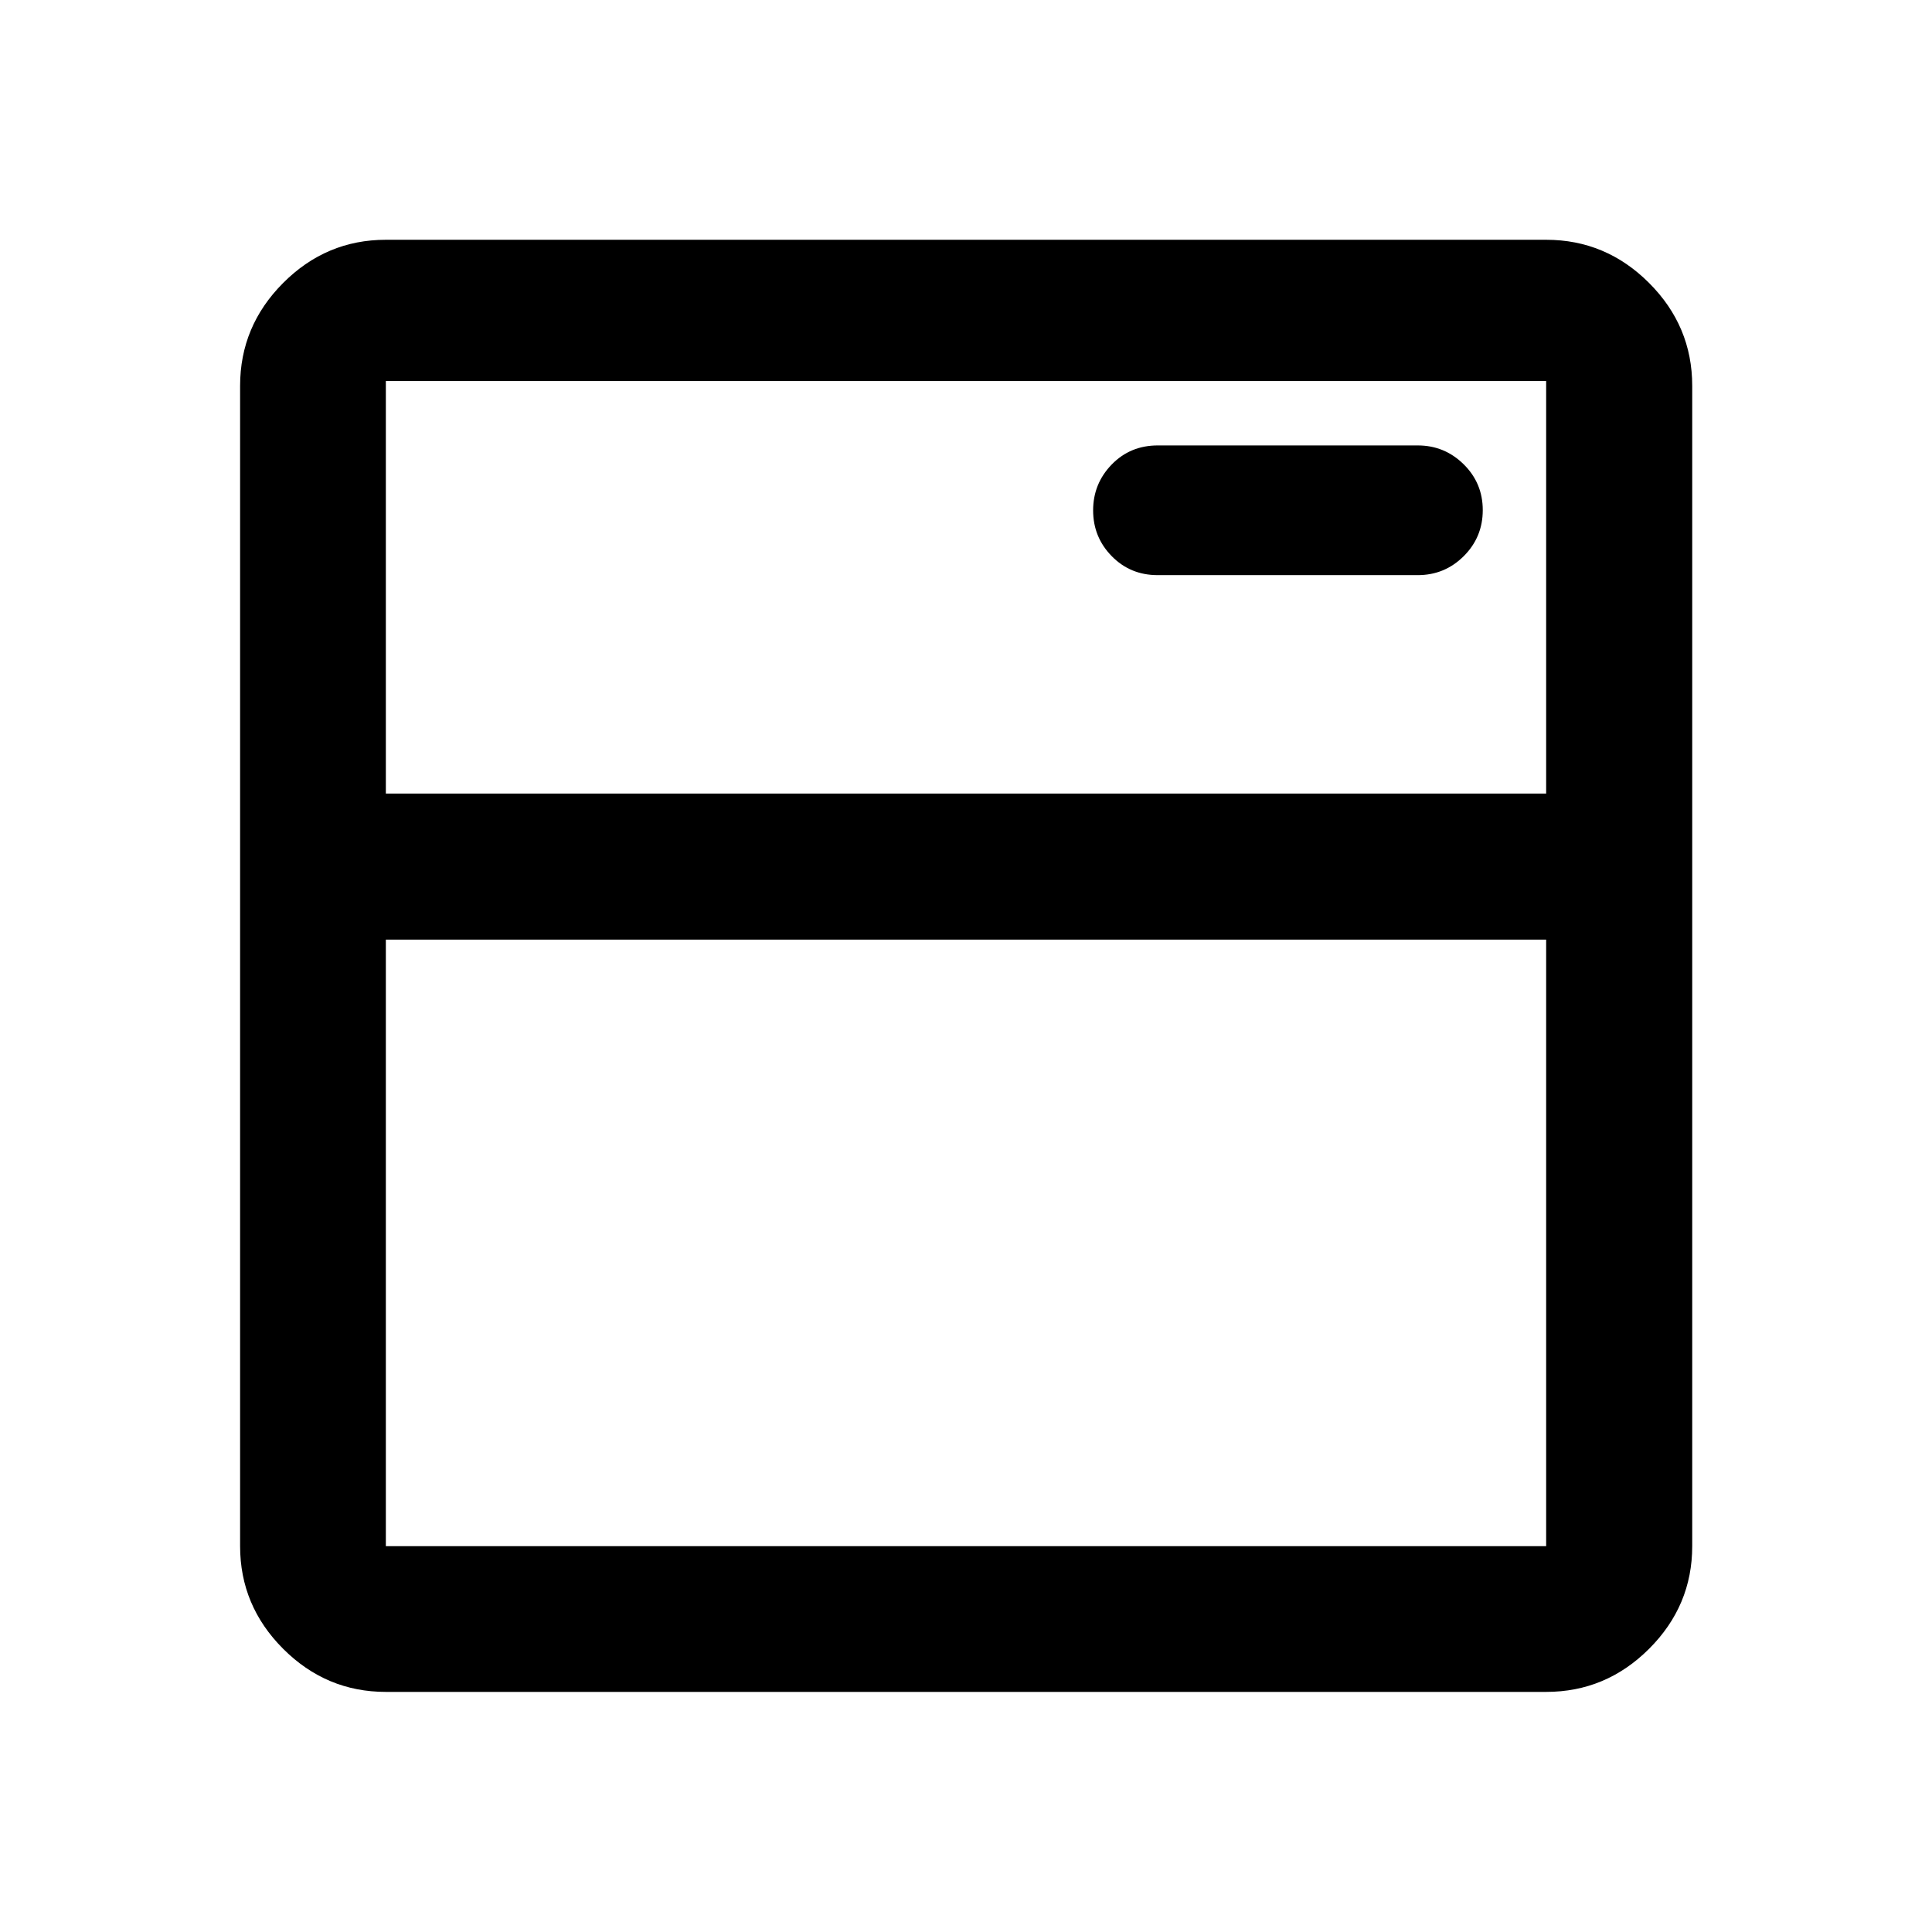 <svg xmlns="http://www.w3.org/2000/svg" height="40" viewBox="0 -960 960 960" width="40"><path d="M191.724-119.304q-29.618 0-51.019-21.401t-21.401-51.019v-576.552q0-29.684 21.401-51.132 21.401-21.447 51.019-21.447h576.552q29.684 0 51.132 21.447 21.447 21.448 21.447 51.132v576.552q0 29.618-21.447 51.019-21.448 21.401-51.132 21.401H191.724Zm0-72.42h576.552v-301.385H191.724v301.385Zm0-373.964h576.552v-204.979H191.724v204.979Zm512.718-108.53q13.416 0 22.875-9.431t9.459-22.865q0-13.434-9.493-22.793-9.493-9.36-22.765-9.36H575.302q-13.714 0-22.924 9.503-9.21 9.504-9.21 22.792 0 13.288 9.244 22.721t22.814 9.433h129.216Zm-512.718 108.53v-204.979 204.979Z"/></svg>